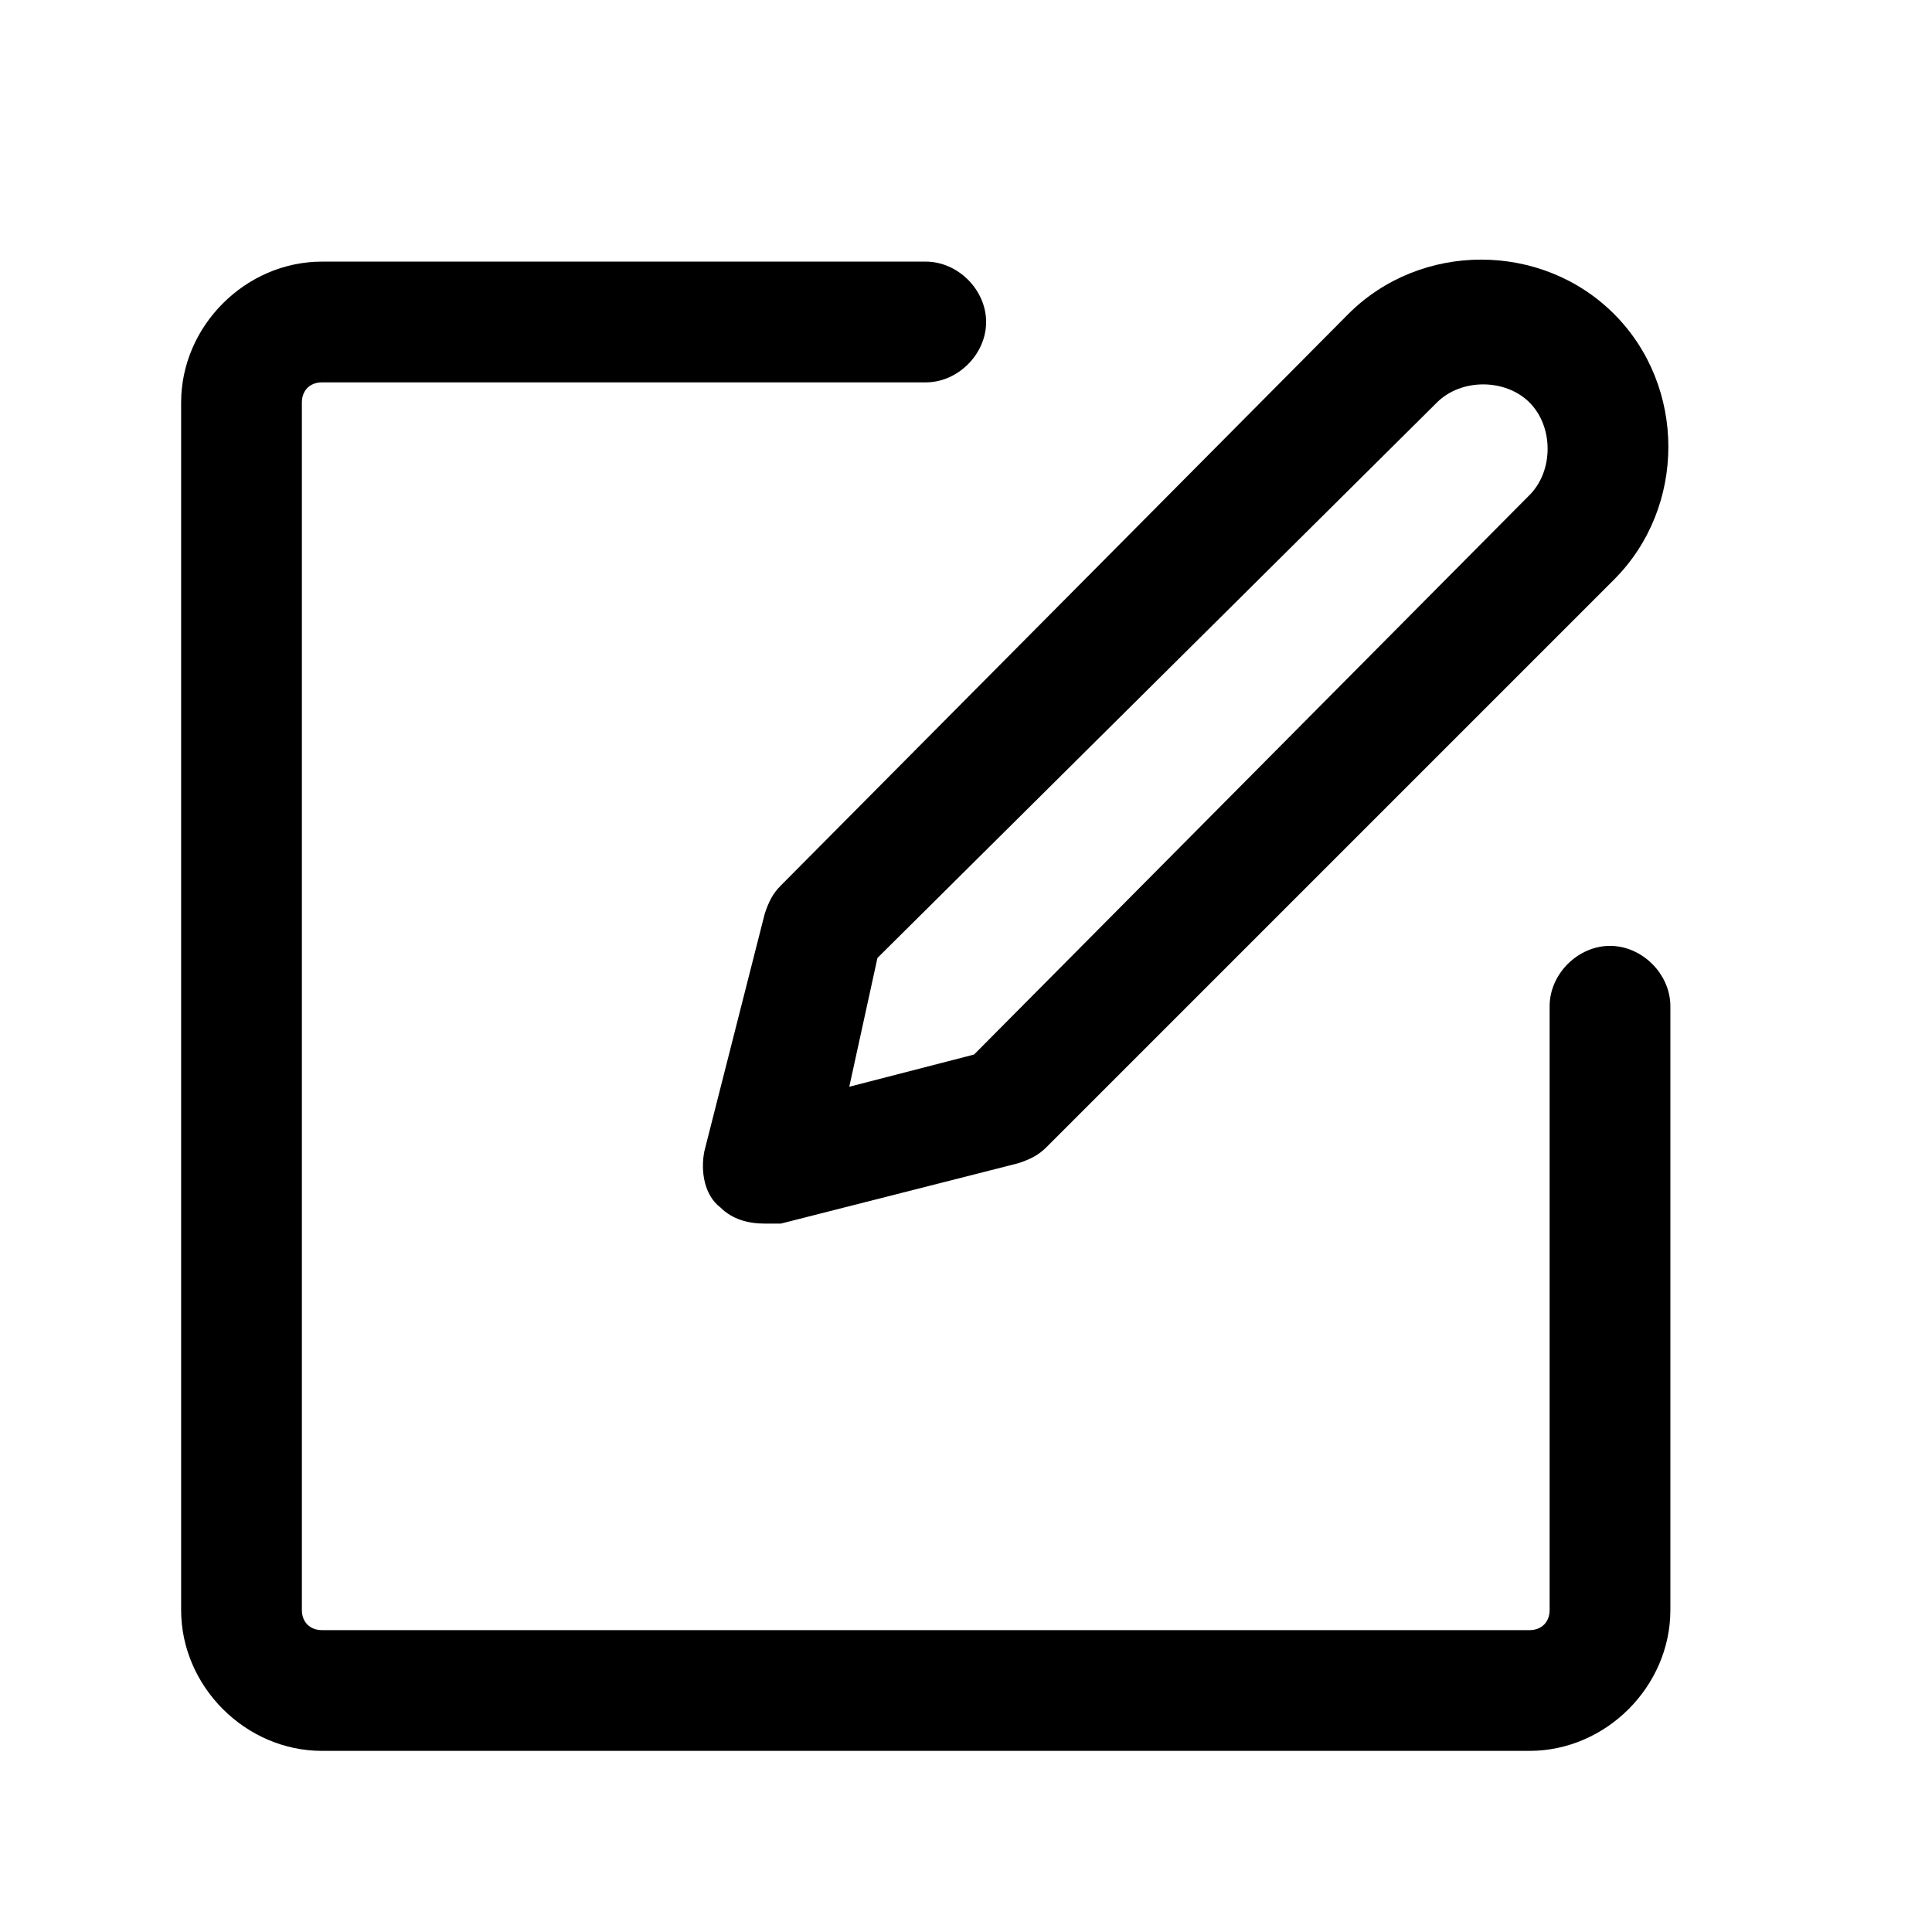 <?xml version="1.0" standalone="no"?><!DOCTYPE svg PUBLIC "-//W3C//DTD SVG 1.1//EN" "http://www.w3.org/Graphics/SVG/1.1/DTD/svg11.dtd"><svg t="1638002826467" class="icon" viewBox="0 0 1024 1024" version="1.1" xmlns="http://www.w3.org/2000/svg" p-id="3017" xmlns:xlink="http://www.w3.org/1999/xlink" width="200" height="200"><defs><style type="text/css"></style></defs><path d="M853.333 501.333c-17.067 0-32 14.933-32 32v320c0 6.4-4.267 10.667-10.667 10.667H170.667c-6.4 0-10.667-4.267-10.667-10.667V213.333c0-6.4 4.267-10.667 10.667-10.667h320c17.067 0 32-14.933 32-32s-14.933-32-32-32H170.667c-40.533 0-74.667 34.133-74.667 74.667v640c0 40.533 34.133 74.667 74.667 74.667h640c40.533 0 74.667-34.133 74.667-74.667V533.333c0-17.067-14.933-32-32-32z" p-id="3018"></path><path d="M405.333 484.267l-32 125.867c-2.133 10.667 0 23.467 8.533 29.867 6.4 6.4 14.933 8.533 23.467 8.533h8.533l125.867-32c6.4-2.133 10.667-4.267 14.933-8.533l300.8-300.8c38.4-38.4 38.4-102.4 0-140.8-38.4-38.4-102.4-38.4-140.8 0L413.867 469.333c-4.267 4.267-6.4 8.533-8.533 14.933z m59.733 23.467L761.6 213.333c12.8-12.8 36.267-12.8 49.067 0 12.8 12.8 12.8 36.267 0 49.067L516.267 558.933l-66.133 17.067 14.933-68.267z" p-id="3019"></path></svg>
